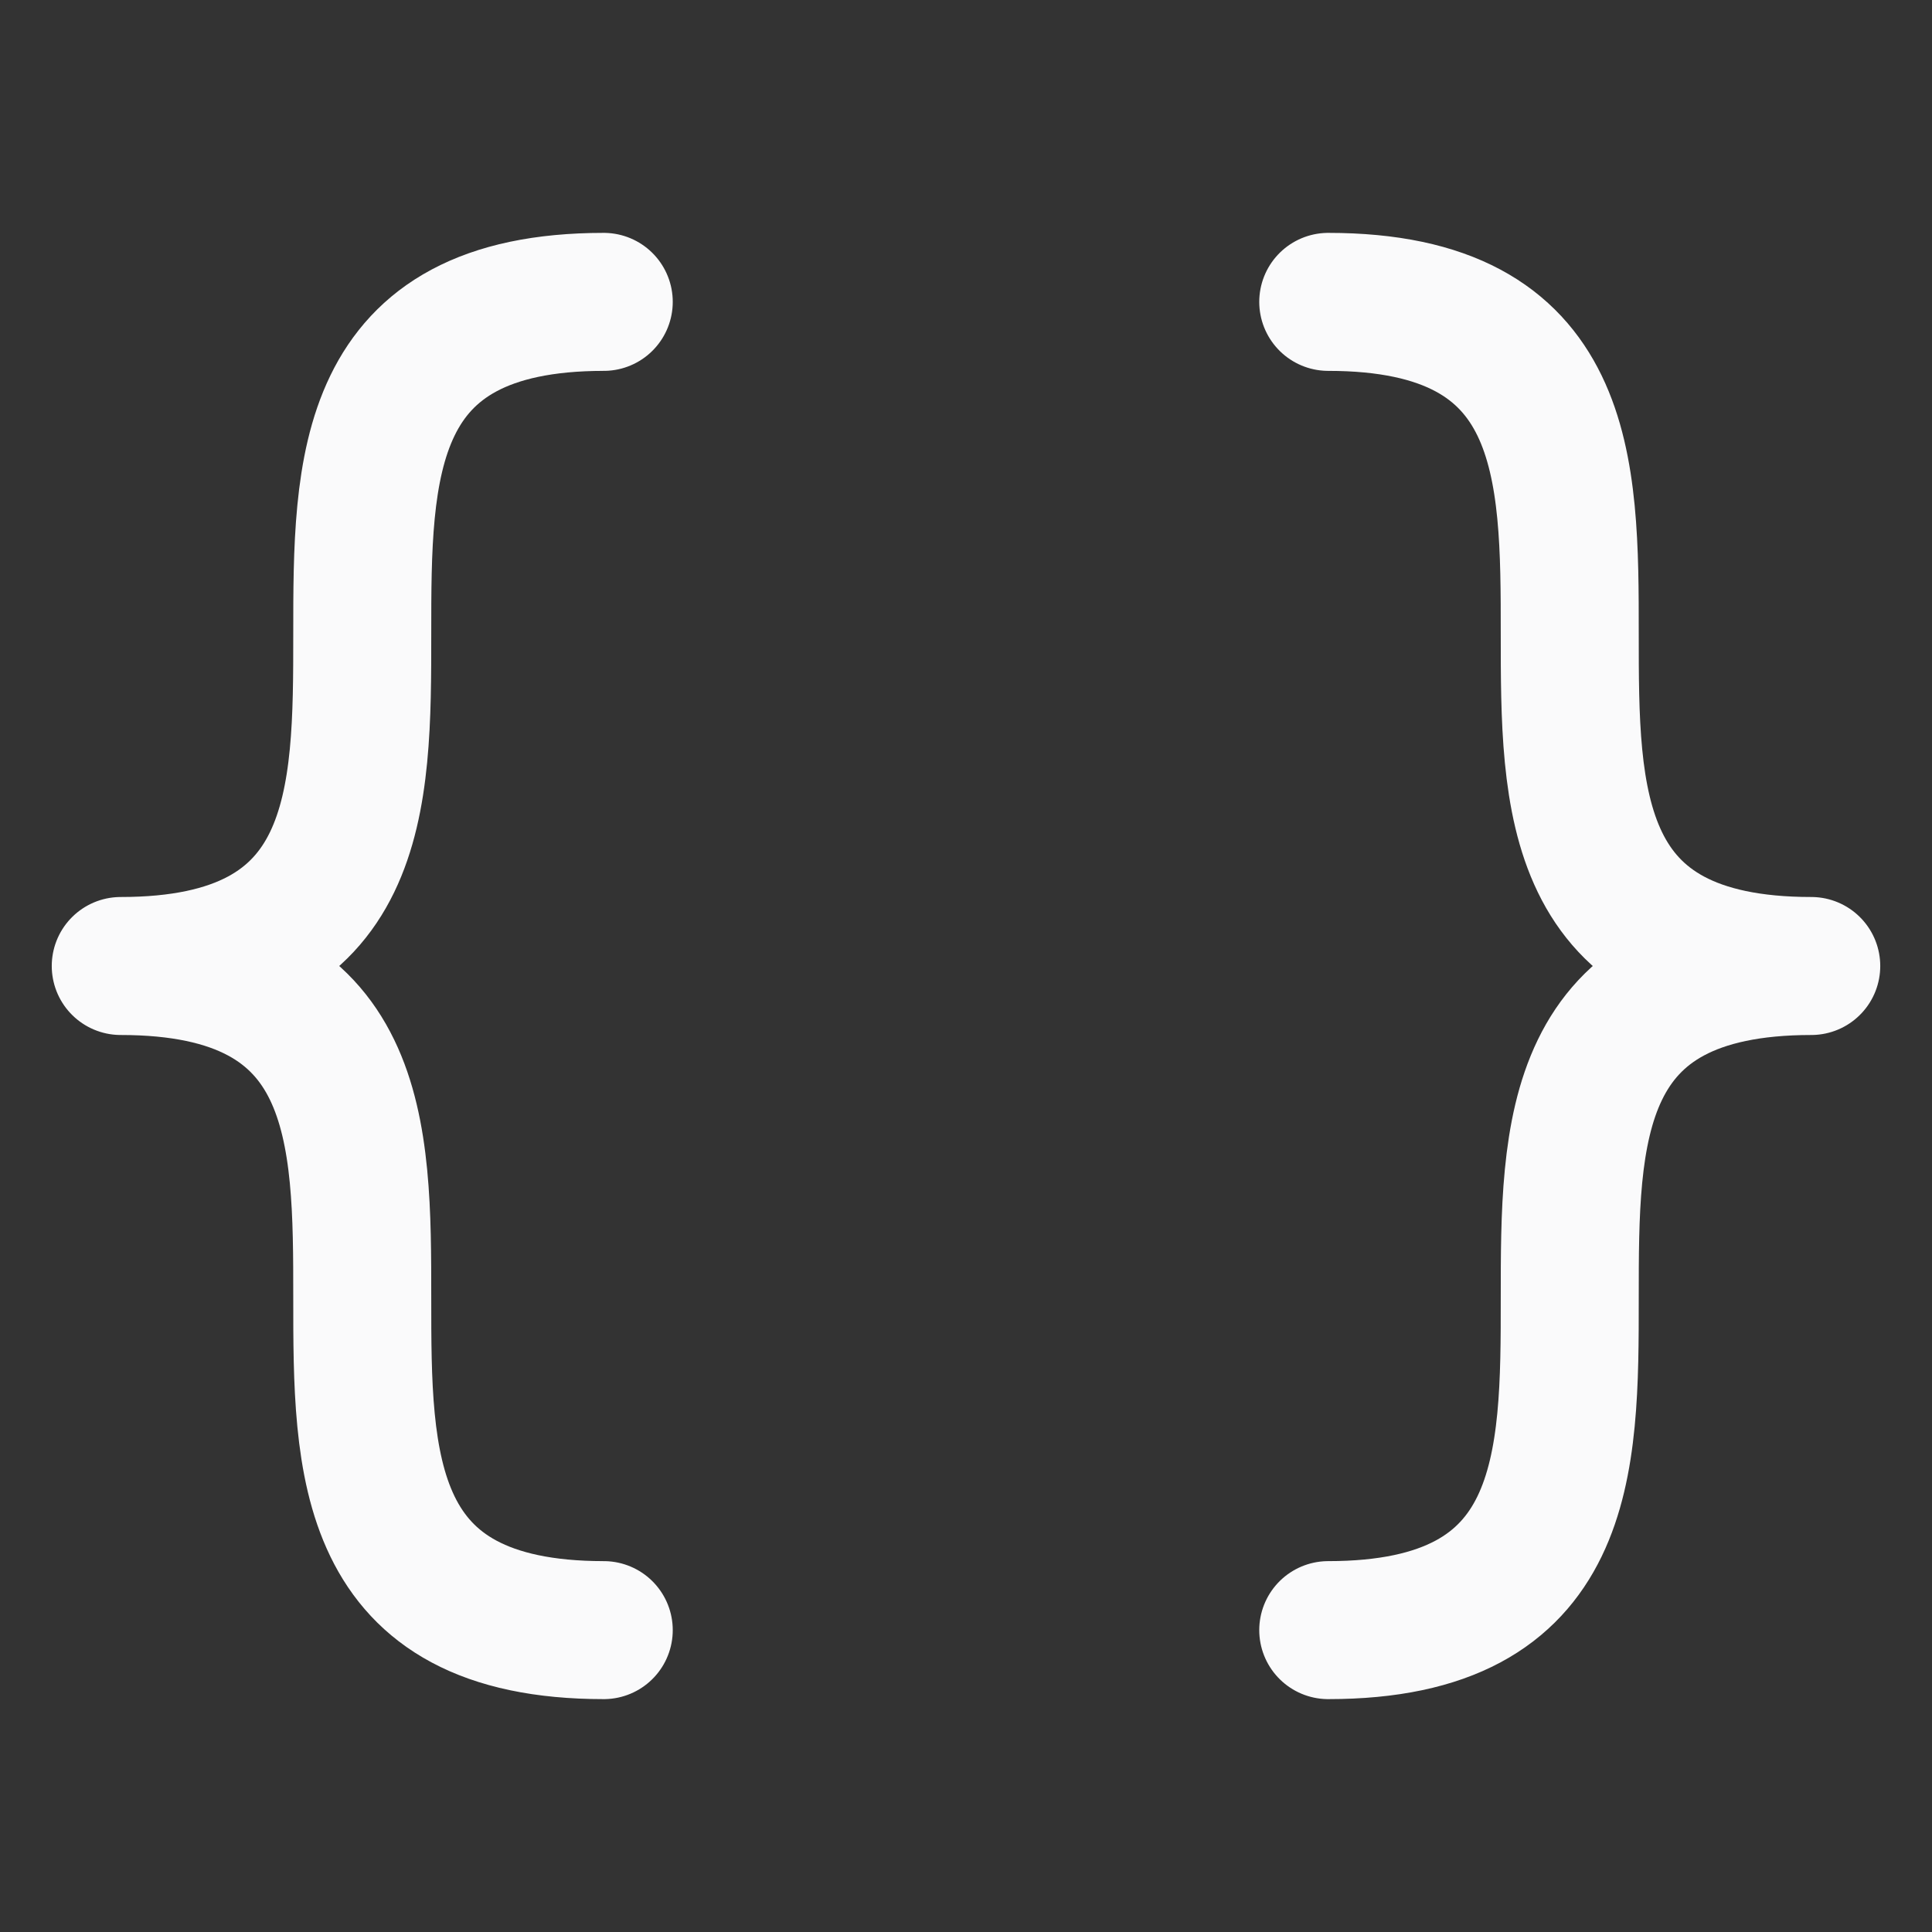<svg width="28" height="28" viewBox="0 0 28 28" fill="none" xmlns="http://www.w3.org/2000/svg">
<rect x="0" y="0" width="28" height="28" fill="#333333" stroke="none"/>
<path d="M8.75 4.375C1.75 4.375 8.75 14 1.75 14C8.75 14 1.75 23.625 8.75 23.625" stroke="#FAFAFB" stroke-width="2" stroke-linecap="round" stroke-linejoin="round"/>
<path d="M19.25 4.375C26.25 4.375 19.25 14 26.25 14C19.25 14 26.25 23.625 19.25 23.625" stroke="#FAFAFB" stroke-width="2" stroke-linecap="round" stroke-linejoin="round"/>
</svg>
